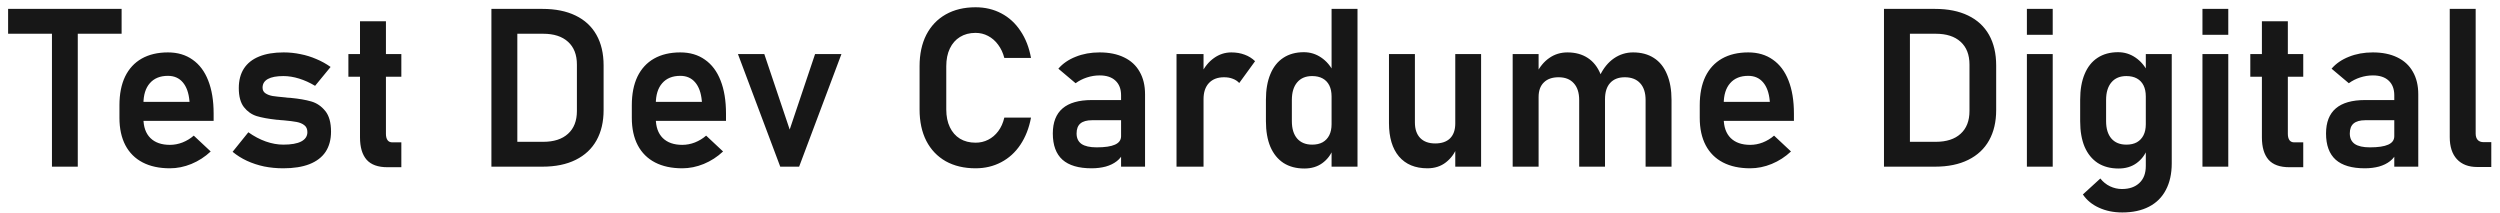 <svg width="270" height="23" viewBox="0 0 270 23" fill="none" xmlns="http://www.w3.org/2000/svg">
<path d="M5.611 2.355H8.4V18H5.611V2.355ZM0.876 0.961H13.134V3.645H0.876V0.961ZM18.349 18.176C17.201 18.176 16.22 17.965 15.408 17.543C14.595 17.121 13.974 16.504 13.544 15.691C13.115 14.871 12.9 13.883 12.9 12.727V11.355C12.9 10.152 13.103 9.125 13.509 8.273C13.923 7.422 14.521 6.773 15.302 6.328C16.091 5.883 17.037 5.66 18.138 5.66C19.177 5.66 20.064 5.922 20.798 6.445C21.54 6.961 22.103 7.711 22.486 8.695C22.876 9.68 23.072 10.867 23.072 12.258V13.055H14.81V11.004H20.47L20.458 10.875C20.38 10.023 20.142 9.363 19.744 8.895C19.345 8.426 18.81 8.191 18.138 8.191C17.294 8.191 16.642 8.457 16.181 8.988C15.72 9.512 15.49 10.258 15.49 11.227V12.773C15.49 13.695 15.74 14.406 16.24 14.906C16.74 15.398 17.443 15.645 18.349 15.645C18.81 15.645 19.263 15.559 19.708 15.387C20.162 15.207 20.568 14.961 20.927 14.648L22.755 16.359C22.138 16.938 21.443 17.387 20.669 17.707C19.904 18.02 19.13 18.176 18.349 18.176ZM30.595 18.176C29.869 18.176 29.177 18.109 28.521 17.977C27.865 17.836 27.247 17.633 26.669 17.367C26.099 17.102 25.583 16.777 25.122 16.395L26.822 14.285C27.439 14.723 28.068 15.055 28.708 15.281C29.357 15.508 29.986 15.621 30.595 15.621C31.447 15.621 32.091 15.508 32.529 15.281C32.974 15.047 33.197 14.711 33.197 14.273C33.197 13.938 33.087 13.688 32.868 13.523C32.65 13.352 32.372 13.234 32.036 13.172C31.708 13.109 31.244 13.051 30.642 12.996C30.54 12.988 30.435 12.98 30.326 12.973C30.216 12.965 30.111 12.953 30.009 12.938C29.978 12.938 29.947 12.938 29.915 12.938C29.884 12.93 29.853 12.926 29.822 12.926C28.97 12.832 28.271 12.703 27.724 12.539C27.177 12.367 26.716 12.043 26.341 11.566C25.974 11.09 25.79 10.406 25.79 9.516C25.79 8.68 25.974 7.977 26.341 7.406C26.716 6.828 27.263 6.395 27.982 6.105C28.701 5.809 29.583 5.66 30.63 5.66C31.255 5.66 31.865 5.723 32.458 5.848C33.052 5.965 33.618 6.141 34.158 6.375C34.705 6.602 35.22 6.887 35.705 7.23L34.029 9.27C33.458 8.926 32.88 8.664 32.294 8.484C31.716 8.305 31.154 8.215 30.607 8.215C29.872 8.215 29.314 8.32 28.931 8.531C28.548 8.742 28.357 9.055 28.357 9.469C28.357 9.734 28.462 9.938 28.673 10.078C28.884 10.219 29.146 10.316 29.458 10.371C29.779 10.418 30.24 10.469 30.841 10.523C30.904 10.531 30.962 10.539 31.017 10.547C31.079 10.547 31.142 10.551 31.204 10.559C31.228 10.559 31.255 10.559 31.287 10.559C31.318 10.559 31.349 10.562 31.38 10.57C32.279 10.656 33.025 10.785 33.618 10.957C34.212 11.129 34.716 11.473 35.13 11.988C35.544 12.496 35.751 13.238 35.751 14.215C35.751 15.074 35.556 15.801 35.165 16.395C34.775 16.98 34.193 17.426 33.419 17.73C32.654 18.027 31.712 18.176 30.595 18.176ZM41.845 18.059C40.822 18.059 40.072 17.789 39.595 17.25C39.118 16.703 38.88 15.898 38.88 14.836V2.297H41.681V14.449C41.681 14.746 41.74 14.977 41.857 15.141C41.974 15.297 42.146 15.375 42.372 15.375H43.345V18.059H41.845ZM37.626 5.836H43.345V8.285H37.626V5.836ZM54.689 15.316H58.661C59.818 15.316 60.712 15.027 61.345 14.449C61.986 13.871 62.306 13.051 62.306 11.988V6.973C62.306 5.91 61.986 5.09 61.345 4.512C60.712 3.934 59.818 3.645 58.661 3.645H54.689V0.961H58.591C59.982 0.961 61.169 1.199 62.154 1.676C63.146 2.152 63.9 2.848 64.415 3.762C64.931 4.676 65.189 5.777 65.189 7.066V11.895C65.189 13.152 64.935 14.238 64.427 15.152C63.919 16.066 63.169 16.77 62.177 17.262C61.193 17.754 59.993 18 58.58 18H54.689V15.316ZM53.072 0.961H55.872V18H53.072V0.961ZM73.685 18.176C72.537 18.176 71.556 17.965 70.743 17.543C69.931 17.121 69.31 16.504 68.88 15.691C68.451 14.871 68.236 13.883 68.236 12.727V11.355C68.236 10.152 68.439 9.125 68.845 8.273C69.259 7.422 69.857 6.773 70.638 6.328C71.427 5.883 72.372 5.66 73.474 5.66C74.513 5.66 75.4 5.922 76.134 6.445C76.876 6.961 77.439 7.711 77.822 8.695C78.212 9.68 78.408 10.867 78.408 12.258V13.055H70.146V11.004H75.806L75.794 10.875C75.716 10.023 75.478 9.363 75.079 8.895C74.681 8.426 74.146 8.191 73.474 8.191C72.63 8.191 71.978 8.457 71.517 8.988C71.056 9.512 70.826 10.258 70.826 11.227V12.773C70.826 13.695 71.076 14.406 71.576 14.906C72.076 15.398 72.779 15.645 73.685 15.645C74.146 15.645 74.599 15.559 75.044 15.387C75.497 15.207 75.904 14.961 76.263 14.648L78.091 16.359C77.474 16.938 76.779 17.387 76.005 17.707C75.24 18.02 74.466 18.176 73.685 18.176ZM88.029 5.836H90.876L86.306 18H84.267L79.697 5.836H82.544L85.287 13.992L88.029 5.836ZM105.361 18.176C104.126 18.176 103.052 17.922 102.138 17.414C101.232 16.898 100.533 16.164 100.04 15.211C99.556 14.258 99.314 13.129 99.314 11.824V7.148C99.314 5.844 99.556 4.715 100.04 3.762C100.533 2.809 101.232 2.074 102.138 1.559C103.052 1.043 104.126 0.785 105.361 0.785C106.384 0.785 107.31 1.004 108.138 1.441C108.974 1.879 109.665 2.512 110.212 3.34C110.767 4.16 111.146 5.133 111.349 6.258H108.466C108.326 5.711 108.103 5.234 107.798 4.828C107.494 4.414 107.13 4.098 106.708 3.879C106.294 3.66 105.845 3.551 105.361 3.551C104.712 3.551 104.15 3.699 103.673 3.996C103.204 4.285 102.841 4.699 102.583 5.238C102.326 5.777 102.197 6.414 102.197 7.148V11.824C102.197 12.559 102.326 13.195 102.583 13.734C102.841 14.273 103.204 14.688 103.673 14.977C104.15 15.266 104.712 15.41 105.361 15.41C105.853 15.41 106.306 15.305 106.72 15.094C107.142 14.883 107.505 14.574 107.81 14.168C108.115 13.762 108.333 13.273 108.466 12.703H111.349C111.138 13.828 110.755 14.805 110.201 15.633C109.654 16.453 108.962 17.082 108.126 17.52C107.298 17.957 106.376 18.176 105.361 18.176ZM121.076 10.289C121.076 9.609 120.872 9.082 120.466 8.707C120.068 8.332 119.501 8.145 118.767 8.145C118.298 8.145 117.837 8.219 117.384 8.367C116.931 8.516 116.525 8.723 116.165 8.988L114.302 7.418C114.779 6.863 115.404 6.434 116.177 6.129C116.951 5.816 117.81 5.66 118.755 5.66C119.786 5.66 120.669 5.84 121.404 6.199C122.138 6.551 122.697 7.066 123.079 7.746C123.47 8.418 123.665 9.23 123.665 10.184V18H121.076V10.289ZM117.888 18.176C116.49 18.176 115.443 17.867 114.747 17.25C114.052 16.625 113.704 15.68 113.704 14.414C113.704 13.211 114.056 12.309 114.759 11.707C115.462 11.105 116.517 10.805 117.923 10.805H121.181L121.345 12.984H117.935C117.38 12.984 116.962 13.102 116.681 13.336C116.408 13.57 116.271 13.93 116.271 14.414C116.271 14.922 116.451 15.301 116.81 15.551C117.169 15.793 117.712 15.914 118.439 15.914C119.329 15.914 119.99 15.816 120.419 15.621C120.857 15.426 121.076 15.121 121.076 14.707L121.322 16.441C121.189 16.824 120.954 17.145 120.619 17.402C120.29 17.66 119.892 17.855 119.423 17.988C118.954 18.113 118.443 18.176 117.888 18.176ZM127.064 5.836H129.982V18H127.064V5.836ZM133.837 8.965C133.65 8.762 133.419 8.609 133.146 8.508C132.872 8.398 132.556 8.344 132.197 8.344C131.494 8.344 130.947 8.555 130.556 8.977C130.173 9.391 129.982 9.969 129.982 10.711L129.736 7.957C130.087 7.23 130.544 6.668 131.107 6.27C131.677 5.863 132.302 5.66 132.982 5.66C133.513 5.66 133.994 5.742 134.423 5.906C134.853 6.062 135.228 6.297 135.548 6.609L133.837 8.965ZM143.81 0.961H146.611V18H143.81V0.961ZM140.869 18.199C139.994 18.199 139.244 18 138.619 17.602C138.001 17.195 137.529 16.613 137.201 15.855C136.88 15.09 136.72 14.168 136.72 13.09V10.77C136.72 9.691 136.88 8.77 137.201 8.004C137.521 7.23 137.986 6.645 138.595 6.246C139.212 5.84 139.951 5.637 140.81 5.637C141.497 5.637 142.122 5.828 142.685 6.211C143.255 6.594 143.712 7.133 144.056 7.828L143.81 10.418C143.81 9.949 143.728 9.551 143.564 9.223C143.4 8.895 143.161 8.645 142.849 8.473C142.536 8.301 142.158 8.215 141.712 8.215C141.017 8.215 140.478 8.441 140.095 8.895C139.712 9.348 139.521 9.98 139.521 10.793V13.09C139.521 13.895 139.712 14.52 140.095 14.965C140.478 15.402 141.017 15.621 141.712 15.621C142.158 15.621 142.536 15.535 142.849 15.363C143.161 15.184 143.4 14.93 143.564 14.602C143.728 14.273 143.81 13.879 143.81 13.418L143.974 16.09C143.732 16.723 143.341 17.234 142.802 17.625C142.271 18.008 141.626 18.199 140.869 18.199ZM157.169 5.836H159.958V18H157.169V5.836ZM152.81 13.23C152.81 13.949 153.001 14.508 153.384 14.906C153.767 15.297 154.306 15.492 155.001 15.492C155.697 15.492 156.232 15.309 156.607 14.941C156.982 14.566 157.169 14.031 157.169 13.336L157.333 15.938C157.099 16.57 156.708 17.102 156.161 17.531C155.615 17.961 154.947 18.176 154.158 18.176C152.837 18.176 151.814 17.75 151.087 16.898C150.369 16.047 150.009 14.844 150.009 13.289V5.836H152.81V13.23ZM177.724 10.805C177.724 10.016 177.529 9.41 177.138 8.988C176.747 8.559 176.193 8.344 175.474 8.344C174.794 8.344 174.267 8.551 173.892 8.965C173.525 9.371 173.341 9.953 173.341 10.711L172.802 8.133C173.185 7.344 173.685 6.734 174.302 6.305C174.927 5.875 175.619 5.66 176.376 5.66C177.251 5.66 177.997 5.859 178.615 6.258C179.24 6.656 179.712 7.242 180.033 8.016C180.361 8.781 180.525 9.707 180.525 10.793V18H177.724V10.805ZM163.369 5.836H166.169V18H163.369V5.836ZM170.552 10.805C170.552 10.016 170.357 9.41 169.966 8.988C169.583 8.559 169.036 8.344 168.326 8.344C167.638 8.344 167.107 8.531 166.732 8.906C166.357 9.273 166.169 9.797 166.169 10.477L165.923 7.957C166.29 7.215 166.759 6.648 167.329 6.258C167.9 5.859 168.552 5.66 169.286 5.66C170.138 5.66 170.869 5.859 171.478 6.258C172.087 6.656 172.548 7.242 172.861 8.016C173.181 8.781 173.341 9.707 173.341 10.793V18H170.552V10.805ZM189.021 18.176C187.872 18.176 186.892 17.965 186.079 17.543C185.267 17.121 184.646 16.504 184.216 15.691C183.786 14.871 183.572 13.883 183.572 12.727V11.355C183.572 10.152 183.775 9.125 184.181 8.273C184.595 7.422 185.193 6.773 185.974 6.328C186.763 5.883 187.708 5.66 188.81 5.66C189.849 5.66 190.736 5.922 191.47 6.445C192.212 6.961 192.775 7.711 193.158 8.695C193.548 9.68 193.744 10.867 193.744 12.258V13.055H185.482V11.004H191.142L191.13 10.875C191.052 10.023 190.814 9.363 190.415 8.895C190.017 8.426 189.482 8.191 188.81 8.191C187.966 8.191 187.314 8.457 186.853 8.988C186.392 9.512 186.161 10.258 186.161 11.227V12.773C186.161 13.695 186.411 14.406 186.911 14.906C187.411 15.398 188.115 15.645 189.021 15.645C189.482 15.645 189.935 15.559 190.38 15.387C190.833 15.207 191.24 14.961 191.599 14.648L193.427 16.359C192.81 16.938 192.115 17.387 191.341 17.707C190.576 18.02 189.802 18.176 189.021 18.176ZM205.087 15.316H209.06C210.216 15.316 211.111 15.027 211.744 14.449C212.384 13.871 212.704 13.051 212.704 11.988V6.973C212.704 5.91 212.384 5.09 211.744 4.512C211.111 3.934 210.216 3.645 209.06 3.645H205.087V0.961H208.99C210.38 0.961 211.568 1.199 212.552 1.676C213.544 2.152 214.298 2.848 214.814 3.762C215.329 4.676 215.587 5.777 215.587 7.066V11.895C215.587 13.152 215.333 14.238 214.826 15.152C214.318 16.066 213.568 16.77 212.576 17.262C211.591 17.754 210.392 18 208.978 18H205.087V15.316ZM203.47 0.961H206.271V18H203.47V0.961ZM218.904 0.961H221.693V3.762H218.904V0.961ZM218.904 5.836H221.693V18H218.904V5.836ZM229.204 22.945C228.267 22.945 227.427 22.773 226.685 22.43C225.943 22.094 225.365 21.617 224.951 21L226.837 19.277C227.126 19.645 227.474 19.926 227.88 20.121C228.294 20.316 228.724 20.414 229.169 20.414C229.966 20.414 230.595 20.195 231.056 19.758C231.517 19.328 231.747 18.719 231.747 17.93V5.836H234.548V17.637C234.548 18.754 234.337 19.711 233.915 20.508C233.501 21.305 232.892 21.91 232.087 22.324C231.29 22.738 230.329 22.945 229.204 22.945ZM228.806 18.199C227.931 18.199 227.181 18 226.556 17.602C225.939 17.195 225.466 16.613 225.138 15.855C224.818 15.09 224.658 14.168 224.658 13.09V10.77C224.658 9.691 224.818 8.77 225.138 8.004C225.458 7.23 225.923 6.645 226.533 6.246C227.15 5.84 227.888 5.637 228.747 5.637C229.435 5.637 230.06 5.828 230.622 6.211C231.193 6.594 231.65 7.133 231.994 7.828L231.747 10.418C231.747 9.949 231.665 9.551 231.501 9.223C231.337 8.895 231.099 8.645 230.786 8.473C230.474 8.301 230.095 8.215 229.65 8.215C228.954 8.215 228.415 8.441 228.033 8.895C227.65 9.348 227.458 9.98 227.458 10.793V13.09C227.458 13.895 227.65 14.52 228.033 14.965C228.415 15.402 228.954 15.621 229.65 15.621C230.095 15.621 230.474 15.535 230.786 15.363C231.099 15.184 231.337 14.93 231.501 14.602C231.665 14.273 231.747 13.879 231.747 13.418L231.911 16.09C231.669 16.723 231.279 17.234 230.74 17.625C230.208 18.008 229.564 18.199 228.806 18.199ZM237.865 0.961H240.654V3.762H237.865V0.961ZM237.865 5.836H240.654V18H237.865V5.836ZM247.251 18.059C246.228 18.059 245.478 17.789 245.001 17.25C244.525 16.703 244.286 15.898 244.286 14.836V2.297H247.087V14.449C247.087 14.746 247.146 14.977 247.263 15.141C247.38 15.297 247.552 15.375 247.779 15.375H248.751V18.059H247.251ZM243.033 5.836H248.751V8.285H243.033V5.836ZM258.583 10.289C258.583 9.609 258.38 9.082 257.974 8.707C257.576 8.332 257.009 8.145 256.275 8.145C255.806 8.145 255.345 8.219 254.892 8.367C254.439 8.516 254.033 8.723 253.673 8.988L251.81 7.418C252.286 6.863 252.911 6.434 253.685 6.129C254.458 5.816 255.318 5.66 256.263 5.66C257.294 5.66 258.177 5.84 258.911 6.199C259.646 6.551 260.204 7.066 260.587 7.746C260.978 8.418 261.173 9.23 261.173 10.184V18H258.583V10.289ZM255.396 18.176C253.997 18.176 252.951 17.867 252.255 17.25C251.56 16.625 251.212 15.68 251.212 14.414C251.212 13.211 251.564 12.309 252.267 11.707C252.97 11.105 254.025 10.805 255.431 10.805H258.689L258.853 12.984H255.443C254.888 12.984 254.47 13.102 254.189 13.336C253.915 13.57 253.779 13.93 253.779 14.414C253.779 14.922 253.958 15.301 254.318 15.551C254.677 15.793 255.22 15.914 255.947 15.914C256.837 15.914 257.497 15.816 257.927 15.621C258.365 15.426 258.583 15.121 258.583 14.707L258.829 16.441C258.697 16.824 258.462 17.145 258.126 17.402C257.798 17.66 257.4 17.855 256.931 17.988C256.462 18.113 255.951 18.176 255.396 18.176ZM267.372 14.426C267.372 14.723 267.447 14.953 267.595 15.117C267.744 15.273 267.954 15.352 268.228 15.352H269.06V18.035H267.536C266.599 18.035 265.869 17.754 265.345 17.191C264.829 16.629 264.572 15.836 264.572 14.812V0.961H267.372V14.426Z" fill="#171717"/>
</svg>
